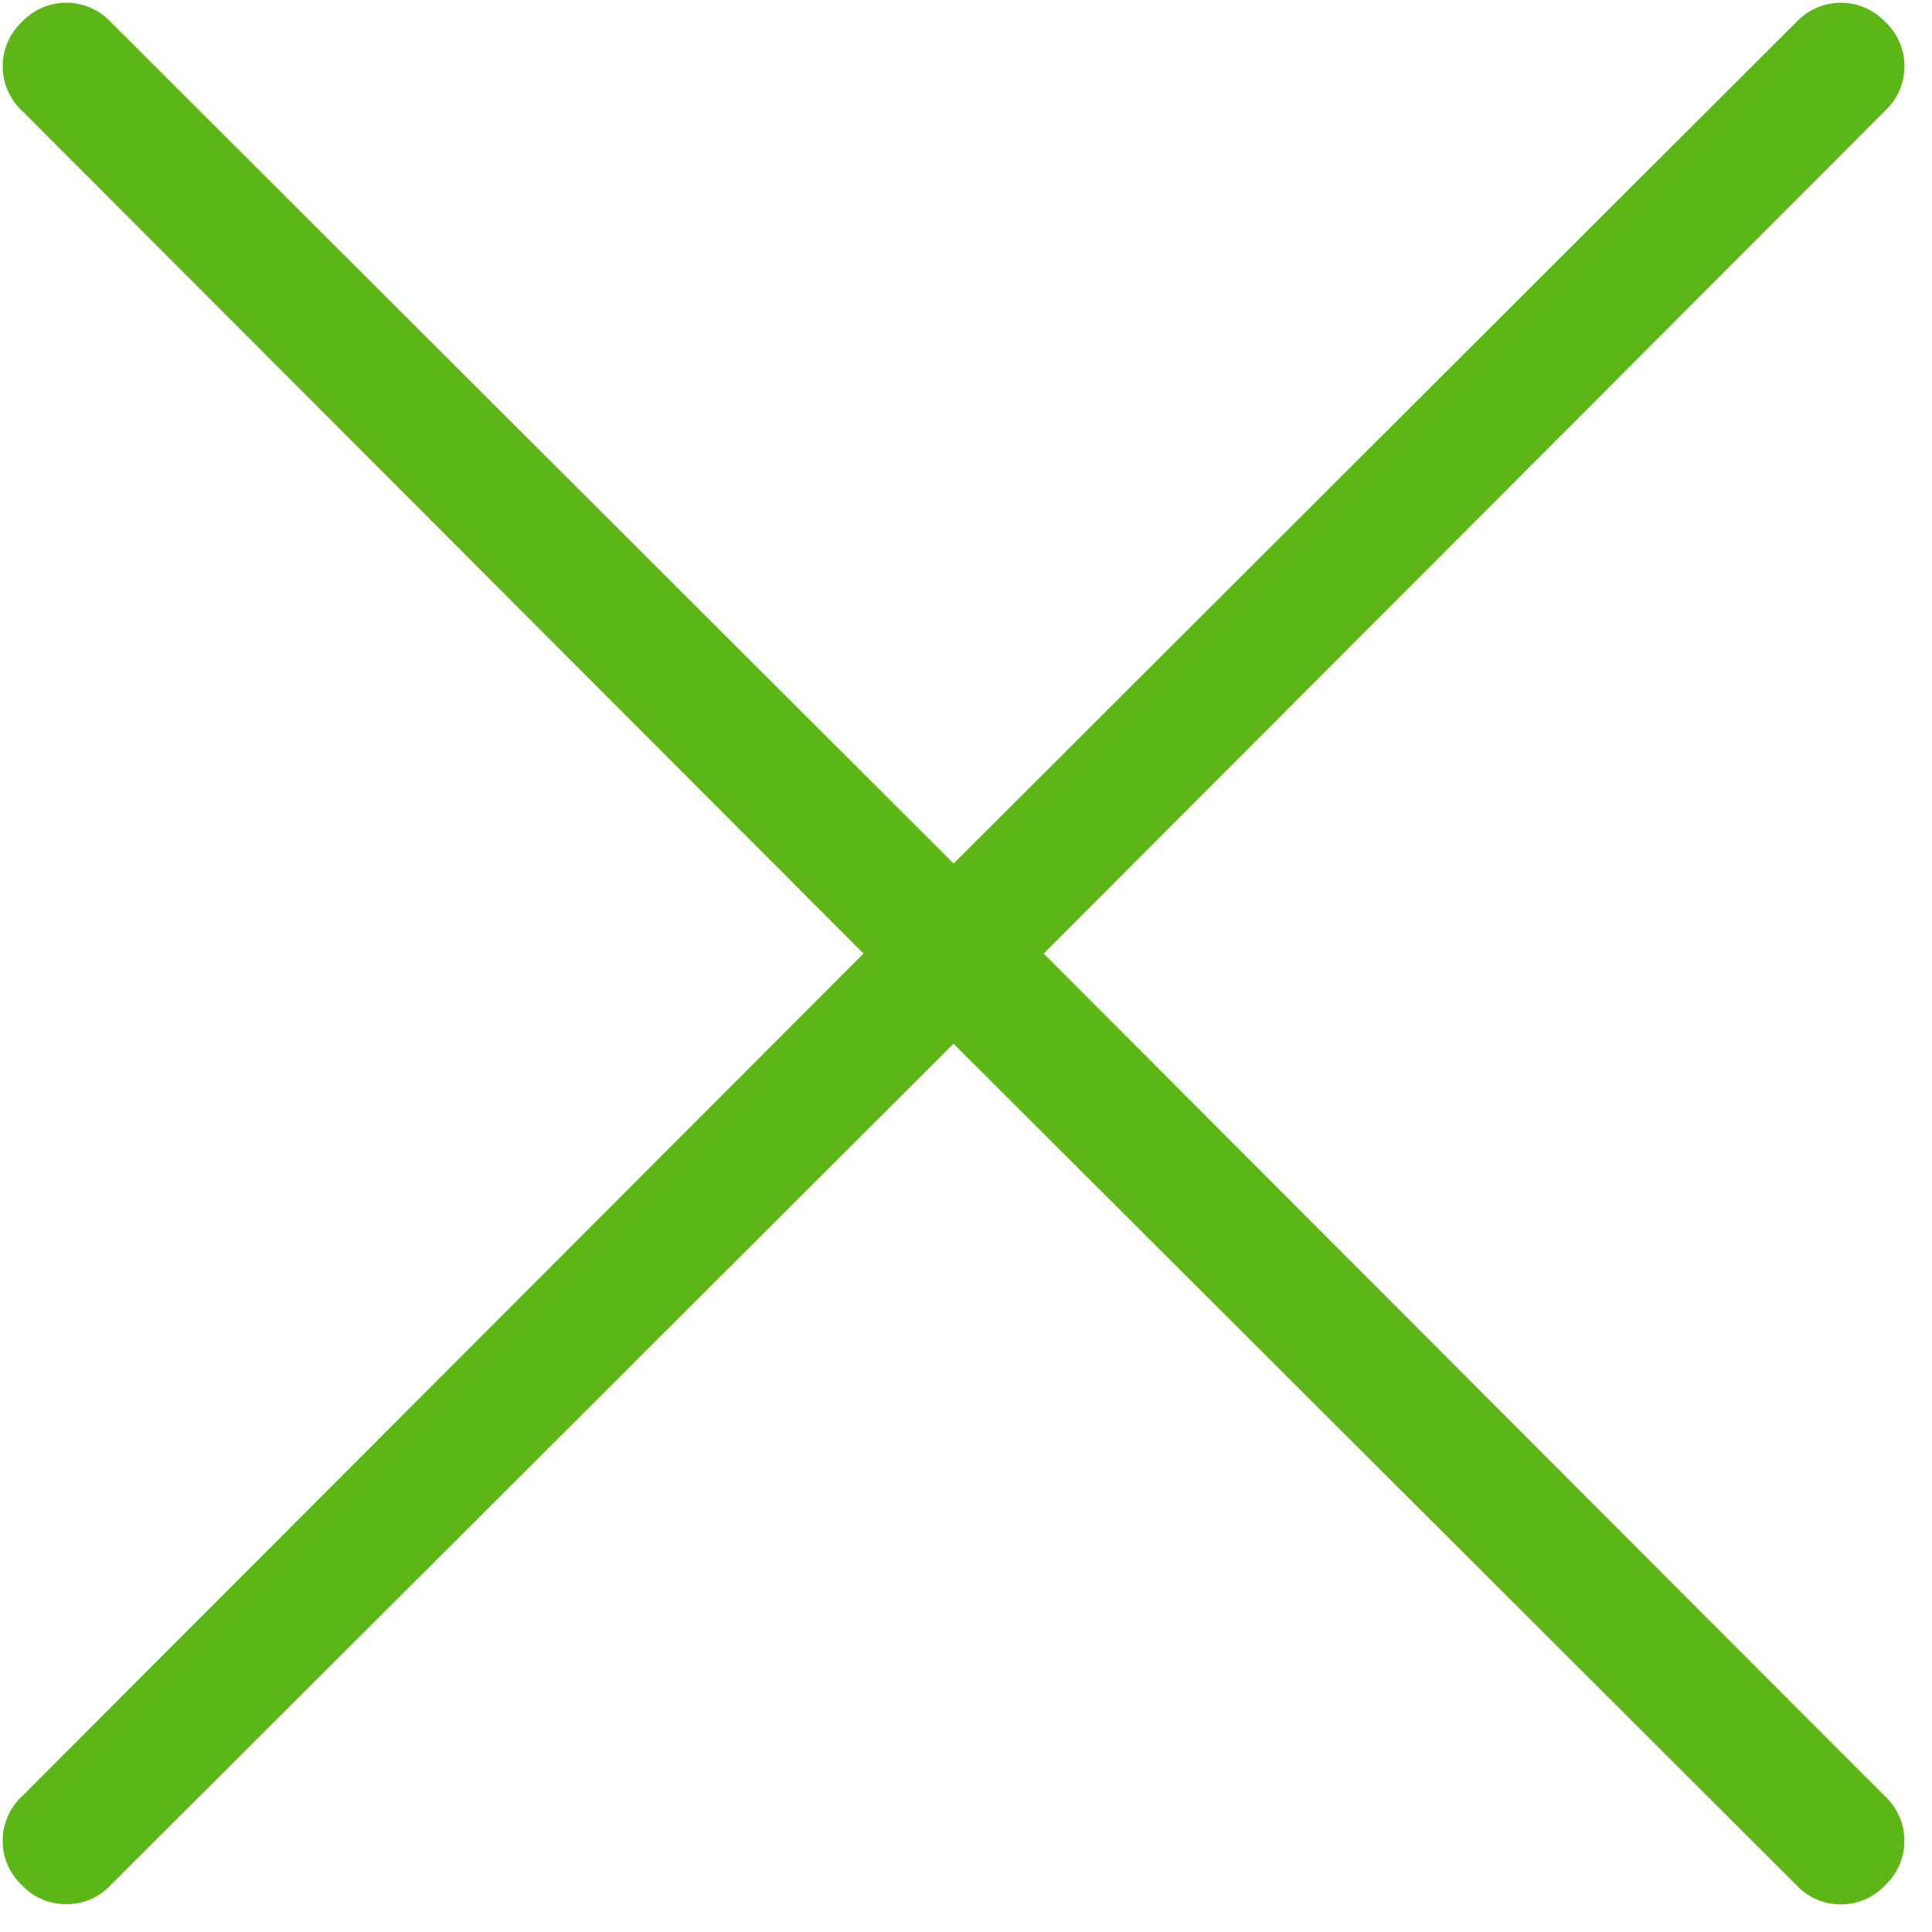 <svg width="24" height="24" viewBox="0 0 24 24" xmlns="http://www.w3.org/2000/svg"><path d="M12.965 11.845l10.453-10.47a.755.755 0 00.034-1.07c-.01-.013-.023-.023-.034-.033A.755.755 0 0022.35.24c-.014.01-.024.023-.034.033l-10.47 10.454L1.374.272A.755.755 0 00.305.24C.293.249.283.262.273.272a.755.755 0 00-.033 1.07c.01.013.023.023.033.033l10.454 10.47L.272 22.316a.755.755 0 00-.033 1.069c.01.013.023.023.033.033a.747.747 0 00.552.236.742.742 0 00.55-.236l10.471-10.453 10.471 10.453a.755.755 0 001.069.034c.013-.01.023-.023.033-.034a.755.755 0 00.034-1.068c-.01-.014-.023-.024-.034-.034l-10.453-10.47z" fill="#5CB615" fill-rule="nonzero"/></svg>